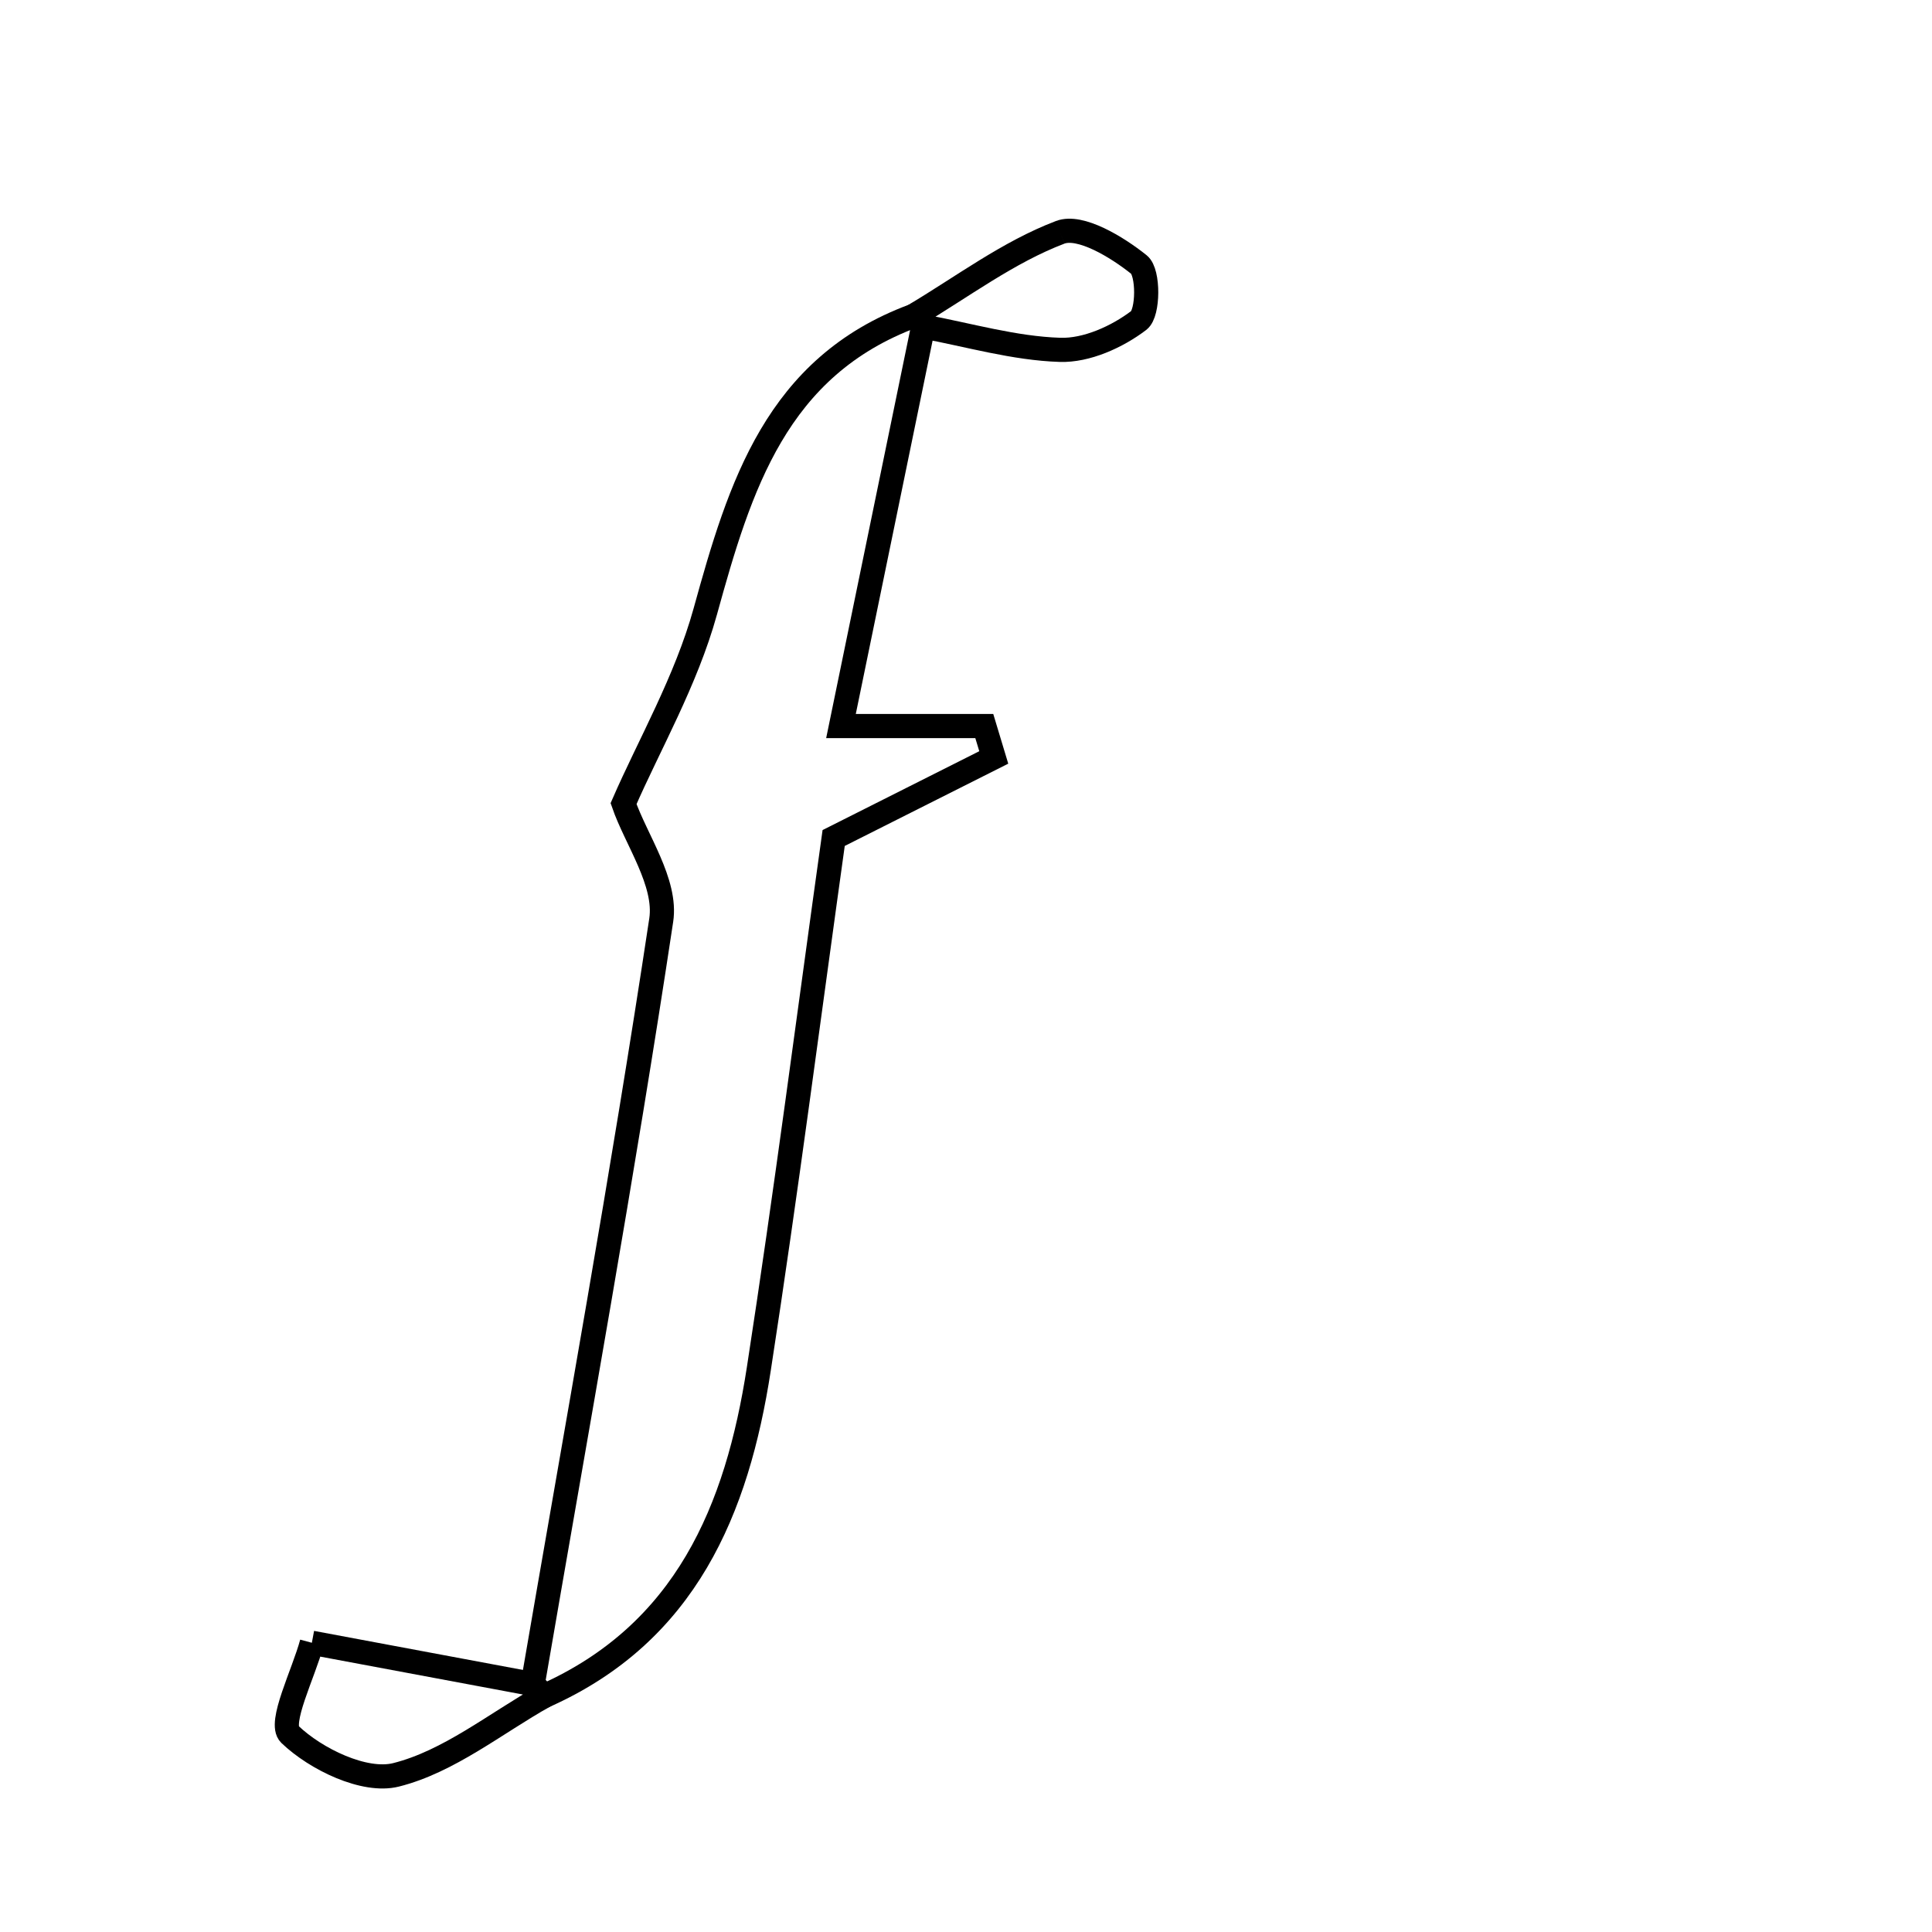 <svg xmlns="http://www.w3.org/2000/svg" viewBox="0.0 0.0 24.0 24.0" height="200px" width="200px"><path fill="none" stroke="black" stroke-width=".3" stroke-opacity="1.0"  filling="0" d="M13.17 2.886 C13.419 2.791 13.876 3.068 14.149 3.287 C14.27 3.384 14.267 3.888 14.147 3.98 C13.878 4.185 13.497 4.357 13.168 4.346 C12.599 4.328 12.034 4.161 11.468 4.056 L11.35 3.923 C11.952 3.565 12.525 3.131 13.17 2.886"></path>
<path fill="none" stroke="black" stroke-width=".3" stroke-opacity="1.0"  filling="0" d="M11.35 3.923 L11.468 4.056 C11.141 5.644 10.815 7.232 10.447 9.019 C11.202 9.019 11.714 9.019 12.227 9.019 C12.266 9.149 12.306 9.279 12.345 9.409 C11.69 9.738 11.036 10.068 10.356 10.41 C10.049 12.606 9.765 14.811 9.426 17.007 C9.157 18.752 8.521 20.287 6.76 21.069 C6.713 21.019 6.665 20.969 6.618 20.92 C7.161 17.758 7.736 14.601 8.214 11.43 C8.285 10.964 7.9 10.428 7.746 9.983 C8.063 9.255 8.523 8.457 8.761 7.597 C9.191 6.04 9.643 4.556 11.35 3.923"></path>
<path fill="none" stroke="black" stroke-width=".3" stroke-opacity="1.0"  filling="0" d="M3.874 20.407 C4.908 20.6 5.763 20.76 6.618 20.92 C6.665 20.969 6.713 21.019 6.76 21.069 C6.151 21.412 5.574 21.884 4.919 22.048 C4.528 22.146 3.923 21.854 3.6 21.544 C3.457 21.406 3.771 20.791 3.874 20.407"></path></svg>